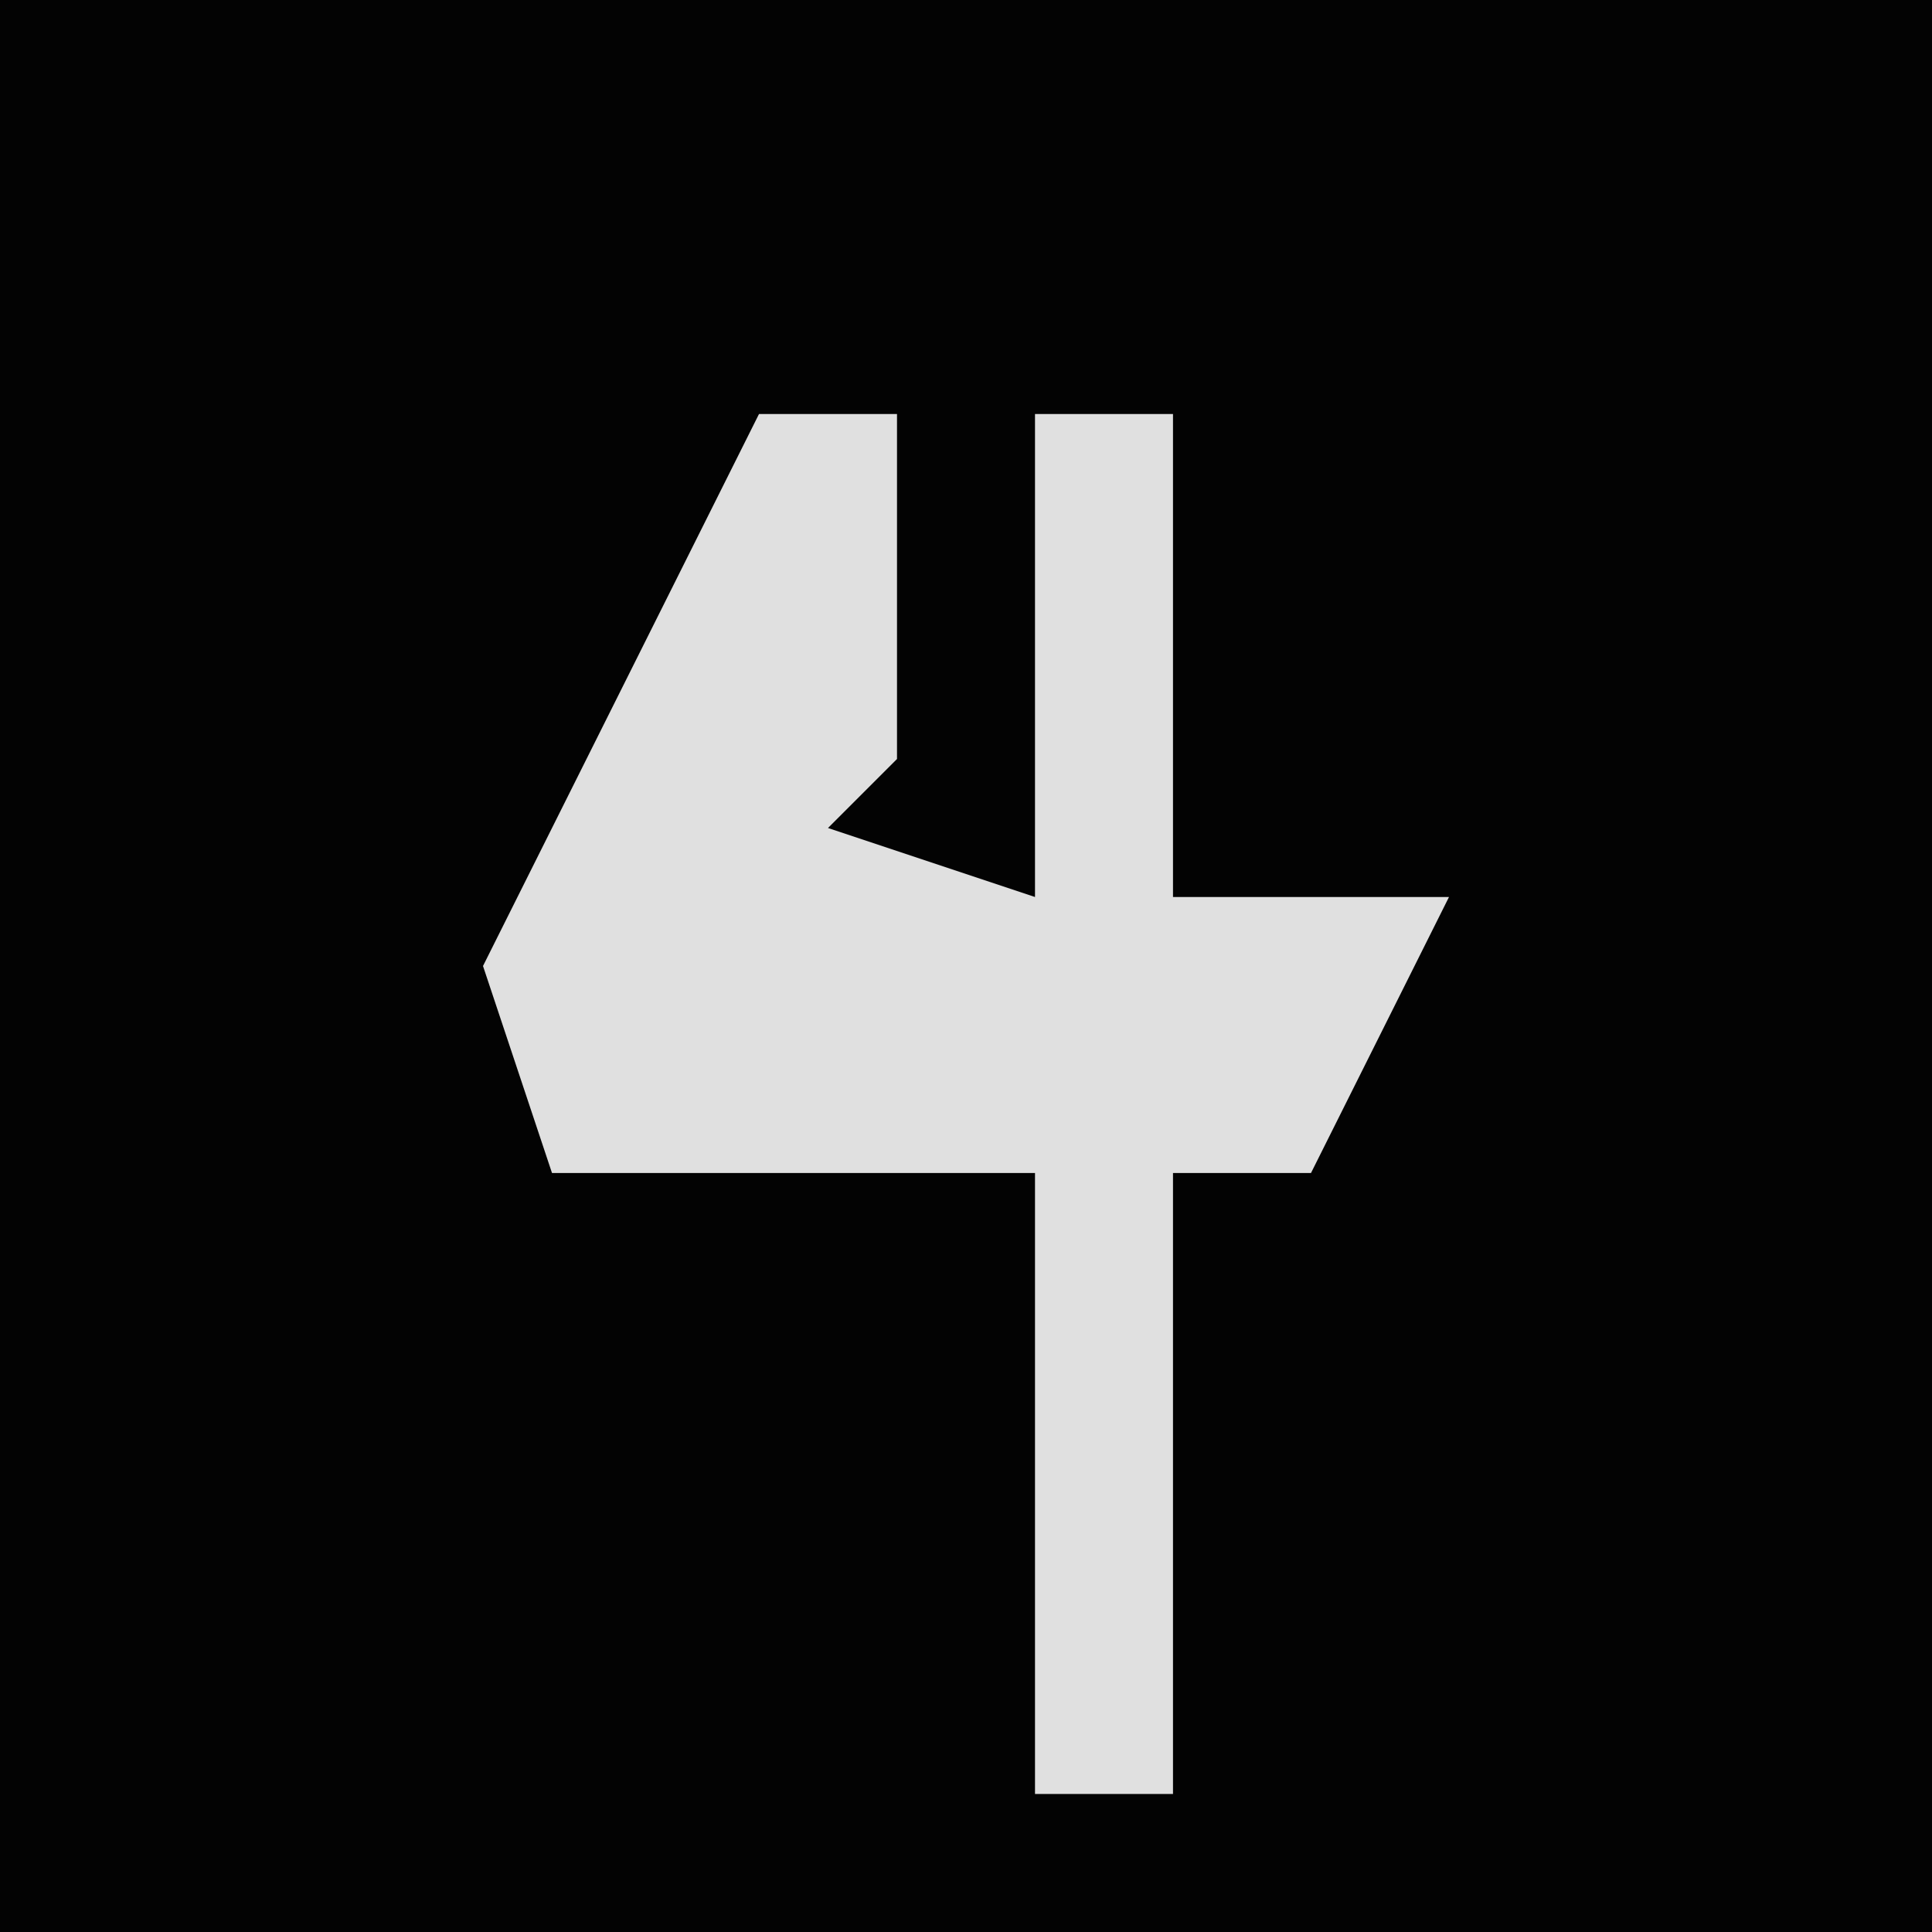 <?xml version="1.0" encoding="UTF-8"?>
<svg version="1.1" xmlns="http://www.w3.org/2000/svg" width="28" height="28">
<path d="M0,0 L28,0 L28,28 L0,28 Z " fill="#030303" transform="translate(0,0)"/>
<path d="M0,0 L2,0 L2,5 L1,6 L4,7 L4,0 L6,0 L6,7 L10,7 L8,11 L6,11 L6,20 L4,20 L4,11 L-3,11 L-4,8 Z " fill="#E0E0E0" transform="translate(11,6)"/>
</svg>
